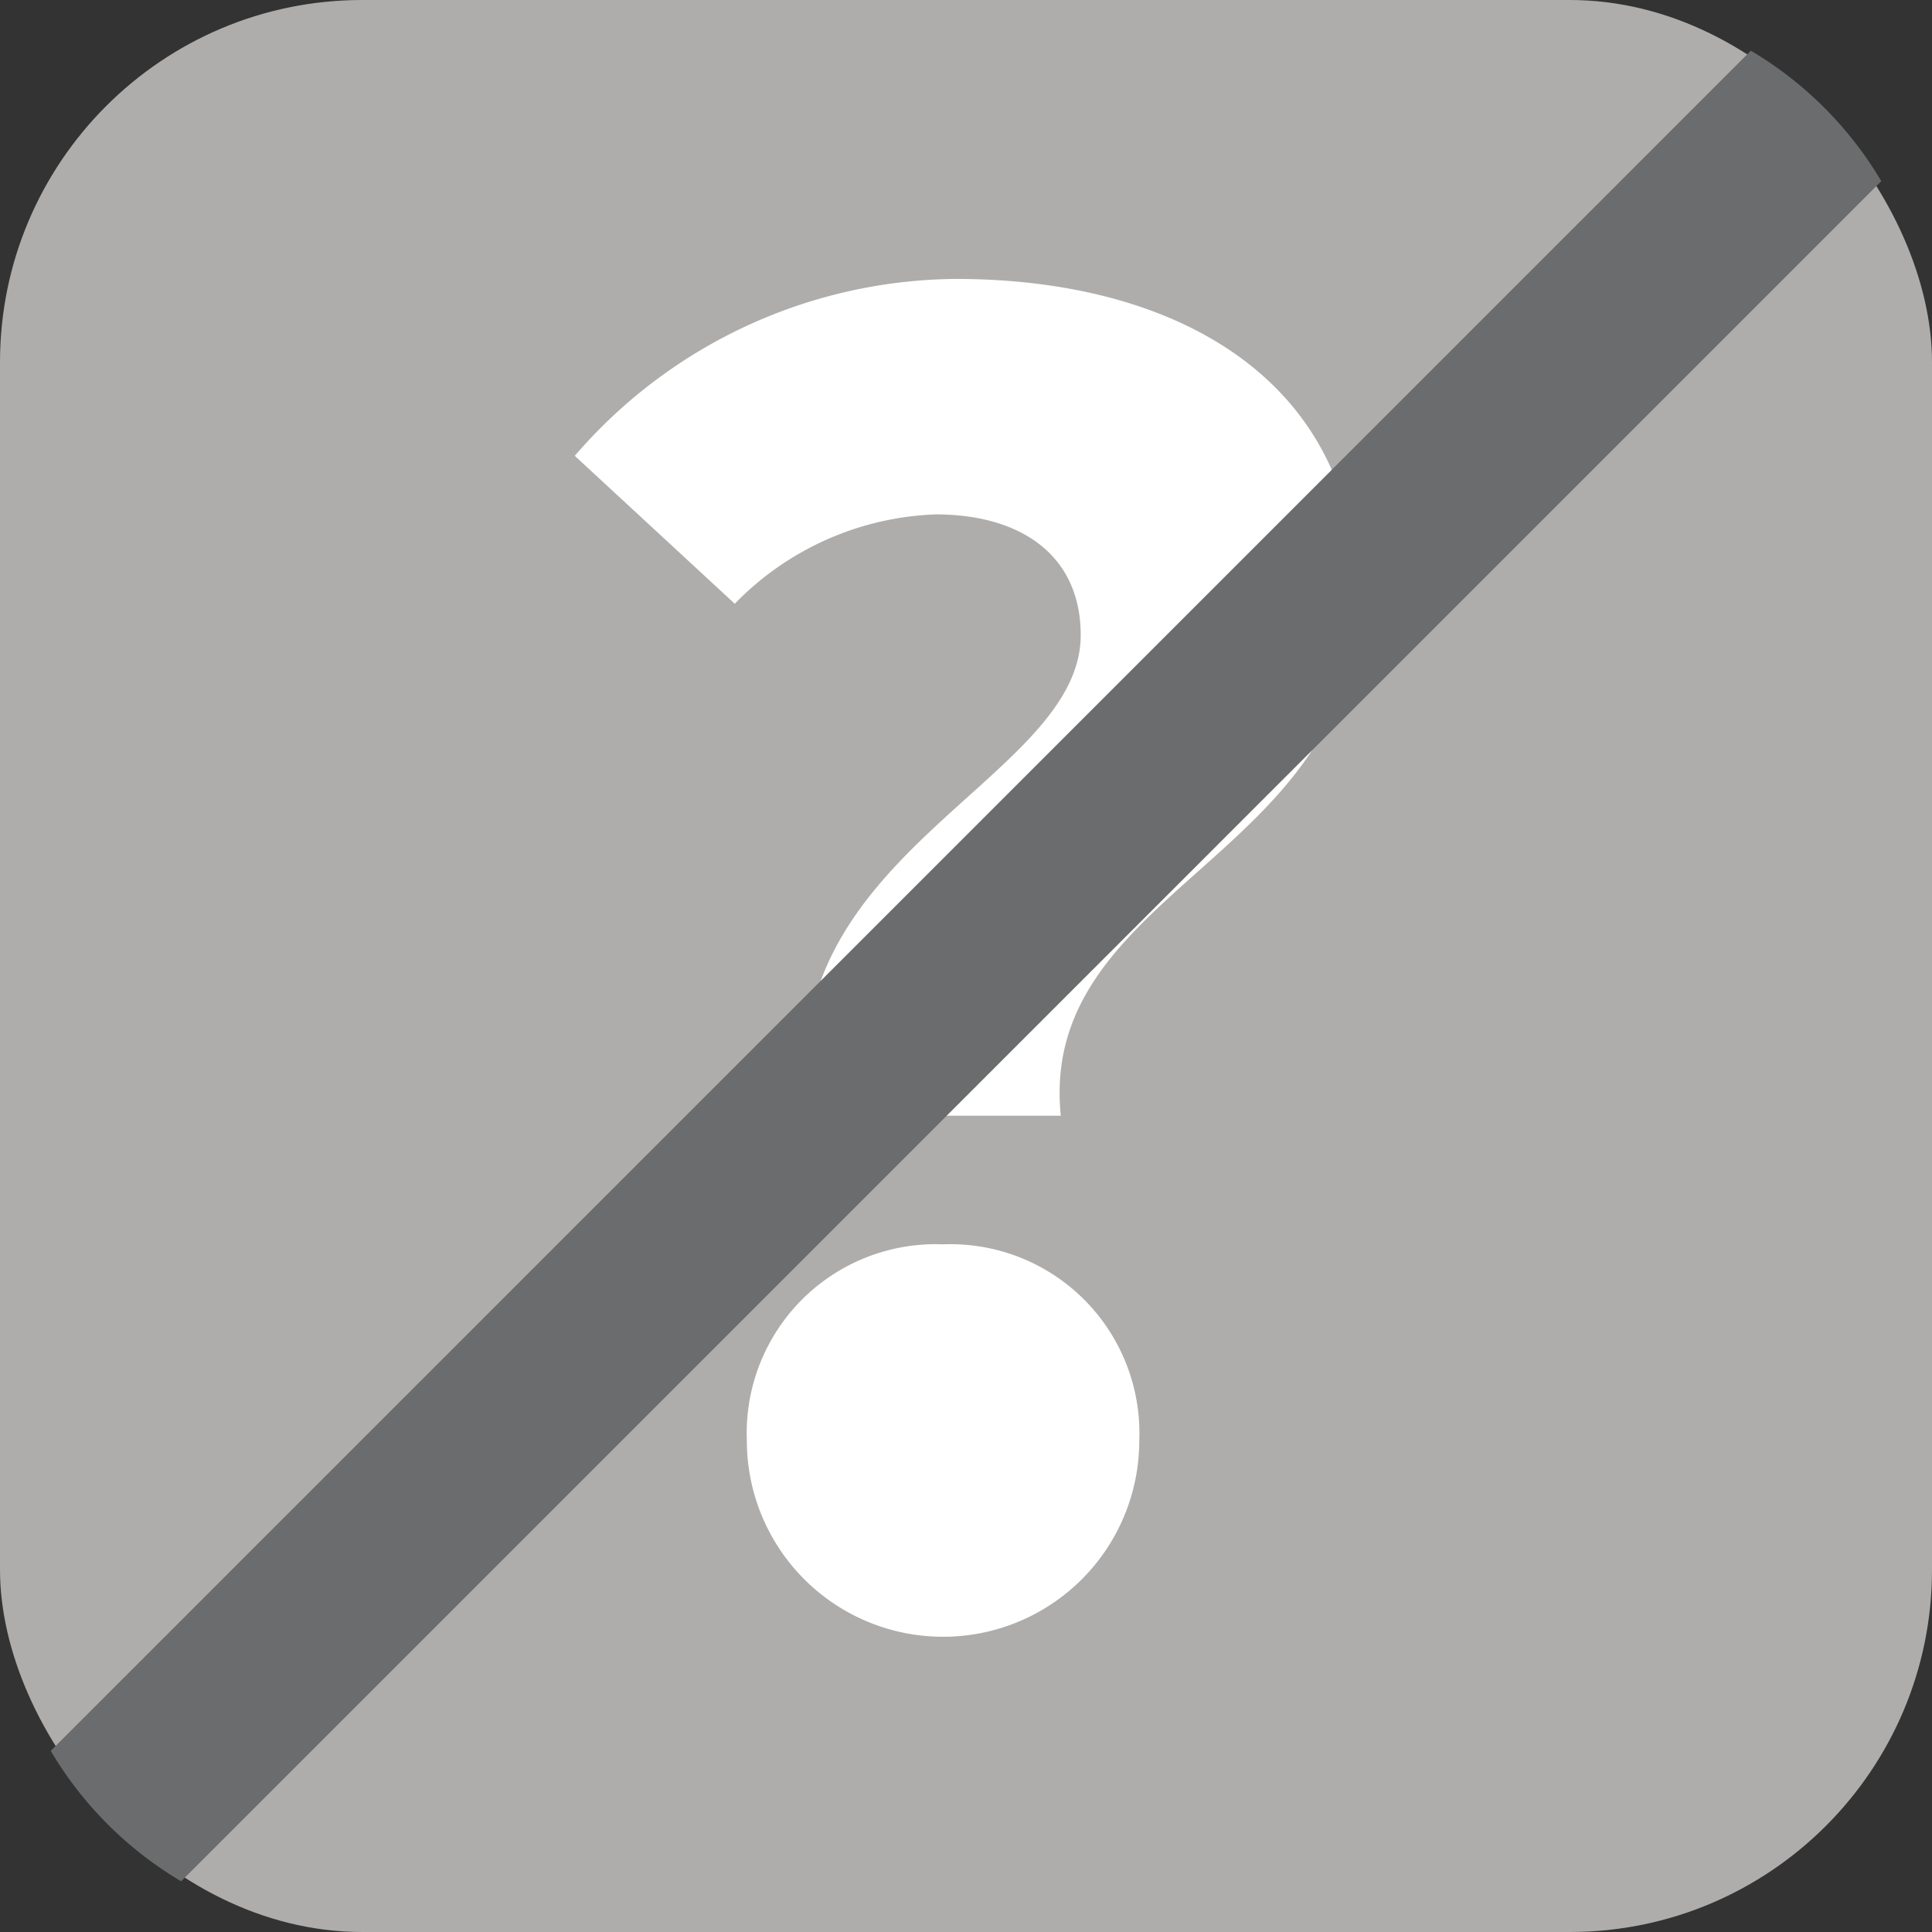 <svg xmlns="http://www.w3.org/2000/svg" viewBox="0 0 32 32"><rect x="0" y="0" width="32" height="32" fill="#333333" stroke="none"/><defs><style>.cls-1{fill:#afadac;}.cls-2{fill:#fff;}.cls-3{fill:#6b6c6d;}.cls-4{fill:none;opacity:0.5;}</style></defs><g id="Ebene_2" data-name="Ebene 2"><g id="deaktiviert"><rect class="cls-1" width="32" height="32" rx="6"/></g><g id="Icons"><path class="cls-2" d="M17.9,10.52c0-1.33-1-2-2.4-2A4.88,4.88,0,0,0,12.17,10L9.52,7.55a8.41,8.41,0,0,1,6.31-2.93c3.72,0,6.65,1.72,6.65,5.3,0,4.28-5.29,4.81-4.91,8.56H13.4C12.71,14.15,17.9,12.94,17.9,10.52ZM12.37,23.86a3.13,3.13,0,0,1,3.25-3.25,3.13,3.13,0,0,1,3.25,3.25,3.25,3.25,0,1,1-6.5,0Z"/></g><g id="Archiviert"><path class="cls-3" d="M29,.84.84,29A6.15,6.15,0,0,0,3,31.16L31.16,3A6.15,6.15,0,0,0,29,.84Z"/></g><g id="Boxen_32x32_transparent" data-name="Boxen 32x32 transparent"><rect class="cls-4" width="32" height="32"/></g></g></svg>